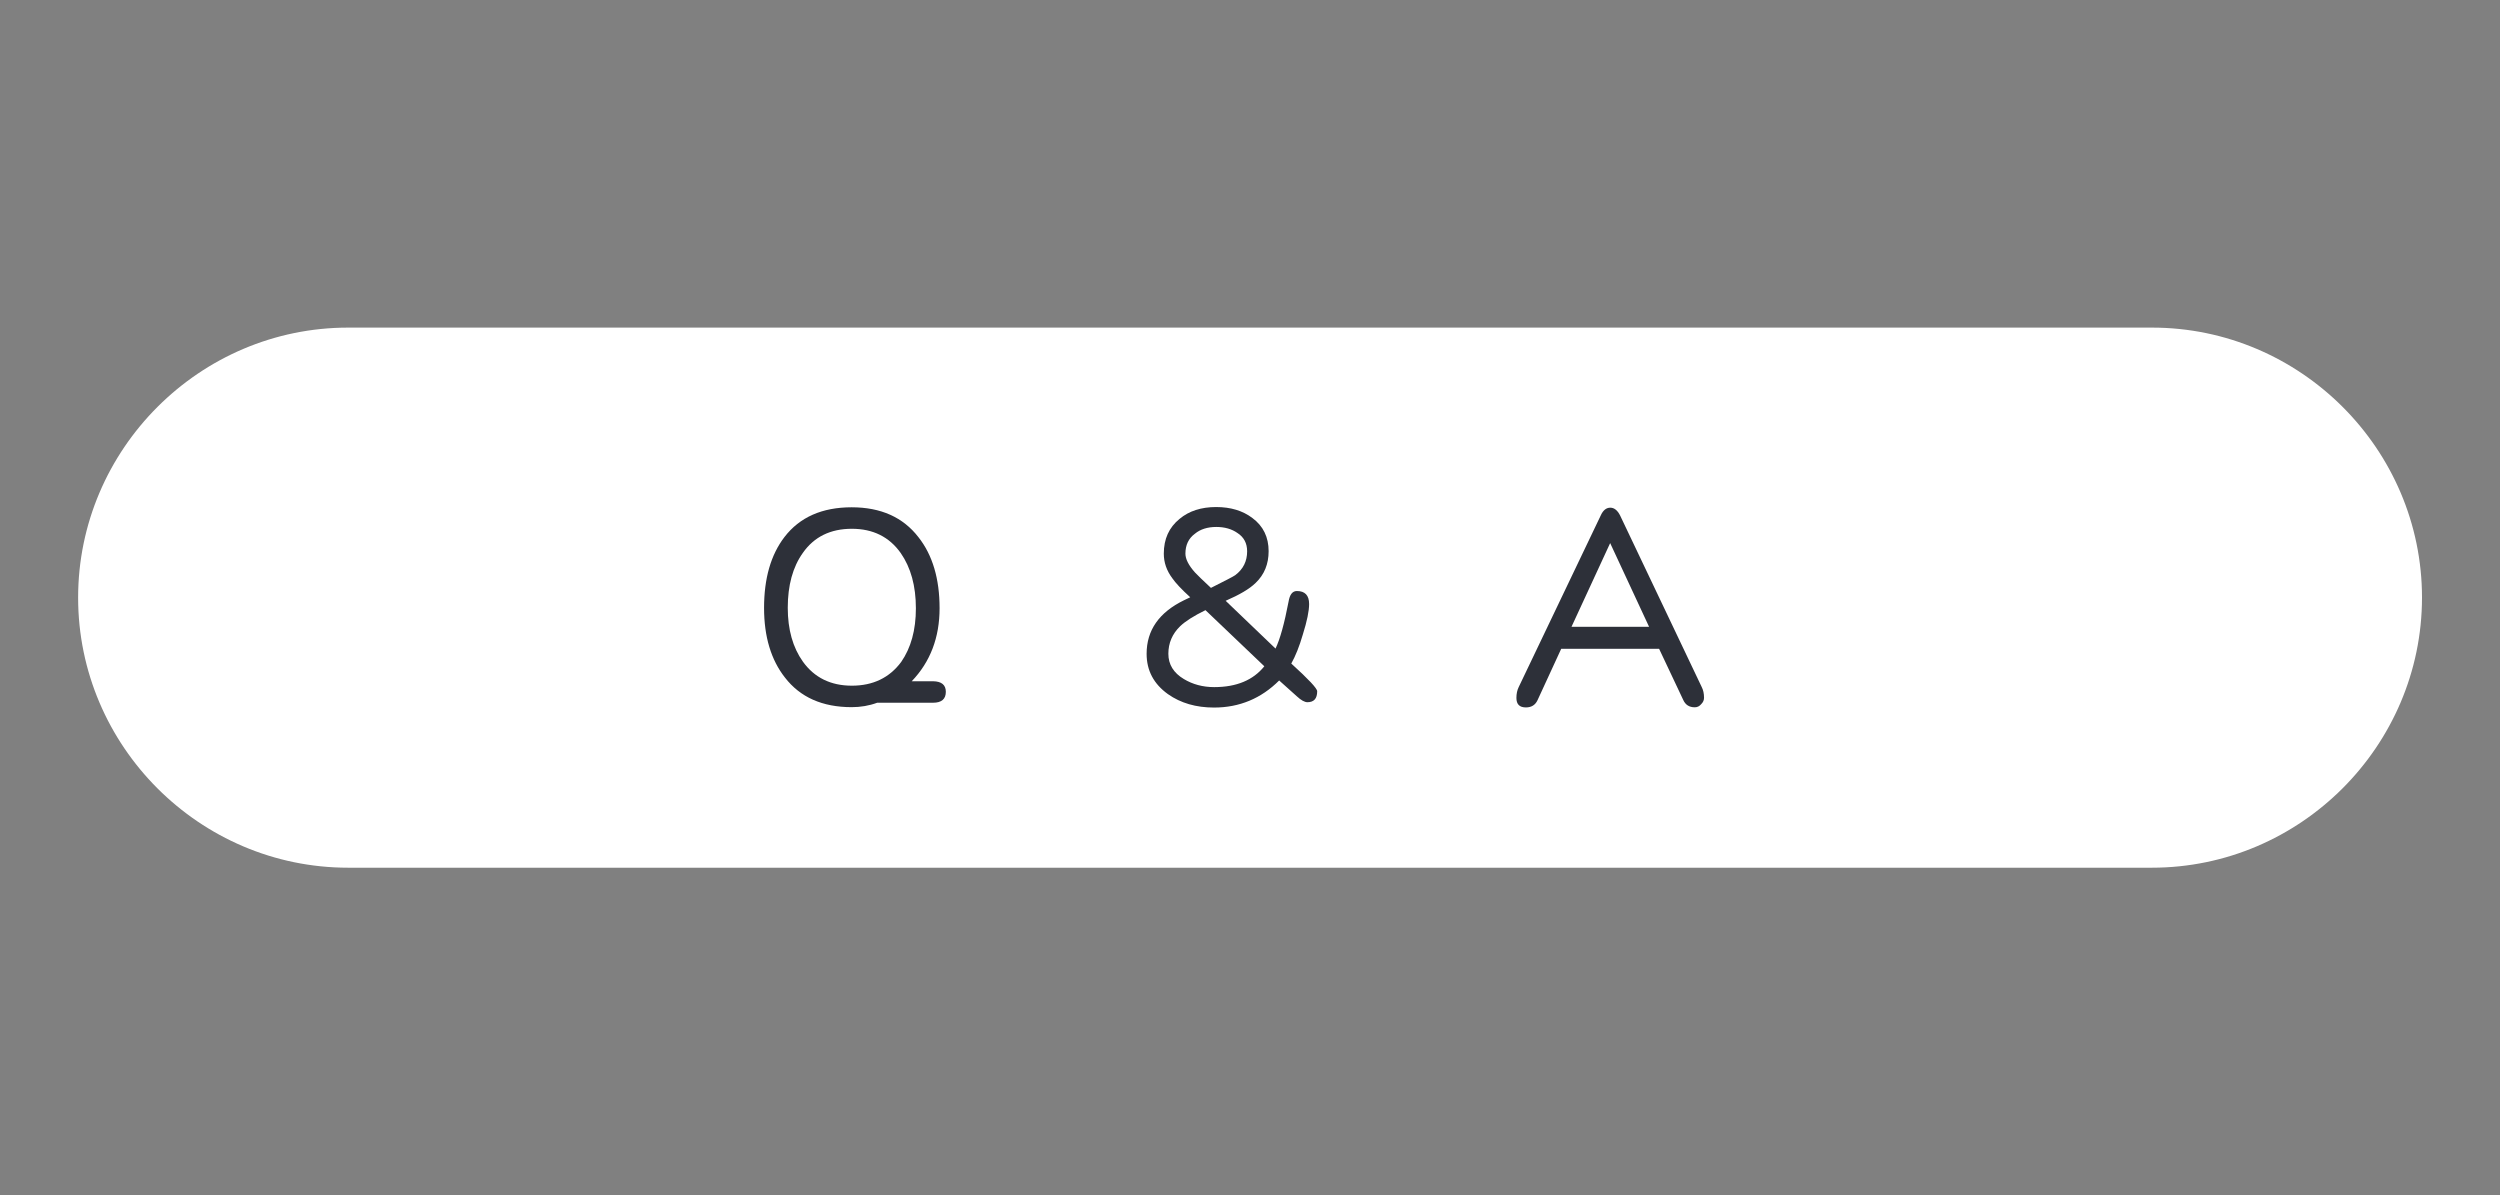 <?xml version="1.0" encoding="utf-8"?>
<!-- Generator: Adobe Illustrator 18.0.0, SVG Export Plug-In . SVG Version: 6.00 Build 0)  -->
<!DOCTYPE svg PUBLIC "-//W3C//DTD SVG 1.1//EN" "http://www.w3.org/Graphics/SVG/1.1/DTD/svg11.dtd">
<svg version="1.1" id="Layer_1" xmlns="http://www.w3.org/2000/svg" xmlns:xlink="http://www.w3.org/1999/xlink" x="0px" y="0px"
	 viewBox="0 0 1920 918" enable-background="new 0 0 1920 918" xml:space="preserve">
<rect x="0" y="0" width="1920" height="918" fill="#808080" stroke="none"/>
<g>
	<path fill="#FFFFFF" d="M1652.6,666.4H267.4C153.3,666.4,60,573,60,459v0c0-114,93.3-207.4,207.4-207.4h1385.3
		c114,0,207.4,93.3,207.4,207.4v0C1860,573,1766.7,666.4,1652.6,666.4z"/>
</g>
<g>
	<path fill="#2D3039" d="M726.4,531.3c0,5.6-3.3,8.4-9.8,8.4h-42.9c-6.2,2.3-12.8,3.4-19.6,3.4c-22.5,0-39.6-7.6-51.3-22.8
		c-10.6-13.5-16-31.3-16-53.4c0-22.7,5.2-40.8,15.7-54.5c11.7-15.2,28.9-22.8,51.6-22.8c22.4,0,39.5,7.7,51.3,23
		c10.8,13.7,16.2,31.9,16.2,54.5c0,22.5-7.1,41.2-21.4,56.1h16.4C723.1,523.3,726.4,526,726.4,531.3z M703.4,467.2
		c0-17.2-3.9-31.3-11.6-42.4c-8.8-12.5-21.4-18.7-37.6-18.7c-16.4,0-29,6.2-37.6,18.5c-7.8,10.9-11.6,25-11.6,42.2
		c0,16.7,3.9,30.5,11.6,41.3c8.8,12.3,21.4,18.5,37.6,18.5c16.3,0,28.9-6.1,37.9-18.2C699.6,497.6,703.4,483.9,703.4,467.2z"/>
	<path fill="#2D3039" d="M1011.6,530.9c0,5.6-2.5,8.4-7.5,8.4c-2.1,0-4.9-1.5-8.2-4.6l-13.5-12.1c-13.8,13.8-30.5,20.8-50,20.8
		c-13.8,0-25.6-3.4-35.4-10.3c-10.9-7.8-16.4-18.1-16.4-31c0-18.1,9.6-31.8,28.7-41.1l4.8-2.3c-6.7-6.1-11.3-11-13.9-14.8
		c-4.3-5.8-6.4-12-6.4-18.7c0-11.3,4-20.1,12.1-26.7c7.3-6.1,16.7-9.1,28.1-9.1c11.1,0,20.4,2.8,27.8,8.4
		c8.4,6.2,12.5,14.8,12.5,25.5c0,9.9-3.3,18-10,24.4c-4.7,4.6-12.4,9.1-23,13.7l38.3,36.7c3.5-7.3,6.8-19.3,10-36
		c0.9-5.5,3-8.2,6.4-8.2c6.2,0,9.4,3.3,9.4,10c0,5.3-1.6,13.1-4.8,23.3c-2.7,9.3-5.7,16.7-8.9,22.4
		C1005,521.7,1011.6,528.7,1011.6,530.9z M971,511.7l-45.2-43.1c-9,4.4-15.4,8.5-19.4,12.3c-6.1,5.9-9.1,13-9.1,21.2
		s4,14.7,11.9,19.4c6.8,4.1,14.6,6.2,23.3,6.2C949.7,527.7,962.5,522.3,971,511.7z M957.8,423.4c0-6.2-2.5-10.9-7.5-14.1
		c-4.3-3-9.7-4.6-16.2-4.6c-6.8,0-12.3,1.8-16.4,5.2c-4.9,3.6-7.3,8.7-7.3,15.3c0,4.1,2.4,8.9,7.3,14.4c1.8,2,5.9,5.9,12.3,11.9
		c10.9-5.5,17.2-8.7,18.7-9.8C954.8,437.1,957.8,431,957.8,423.4z"/>
	<path fill="#2D3039" d="M1308.7,535.9c0,1.8-0.7,3.4-2.1,4.8c-1.4,1.7-3,2.5-5,2.5c-4.3,0-7.2-1.9-8.9-5.7l-18.5-39.2H1199
		l-18.2,39.5c-1.7,3.6-4.6,5.5-8.9,5.5c-4.9,0-7.3-2.4-7.3-7.3c0-3.2,0.6-6,1.8-8.4l63-131.8c1.8-4,4.3-5.9,7.3-5.9
		c3,0,5.5,2,7.5,5.9l62.7,131.8C1308.1,529.9,1308.7,532.7,1308.7,535.9z M1266.5,481.4l-29.9-64.3l-29.7,64.3H1266.5z"/>
</g>
</svg>
